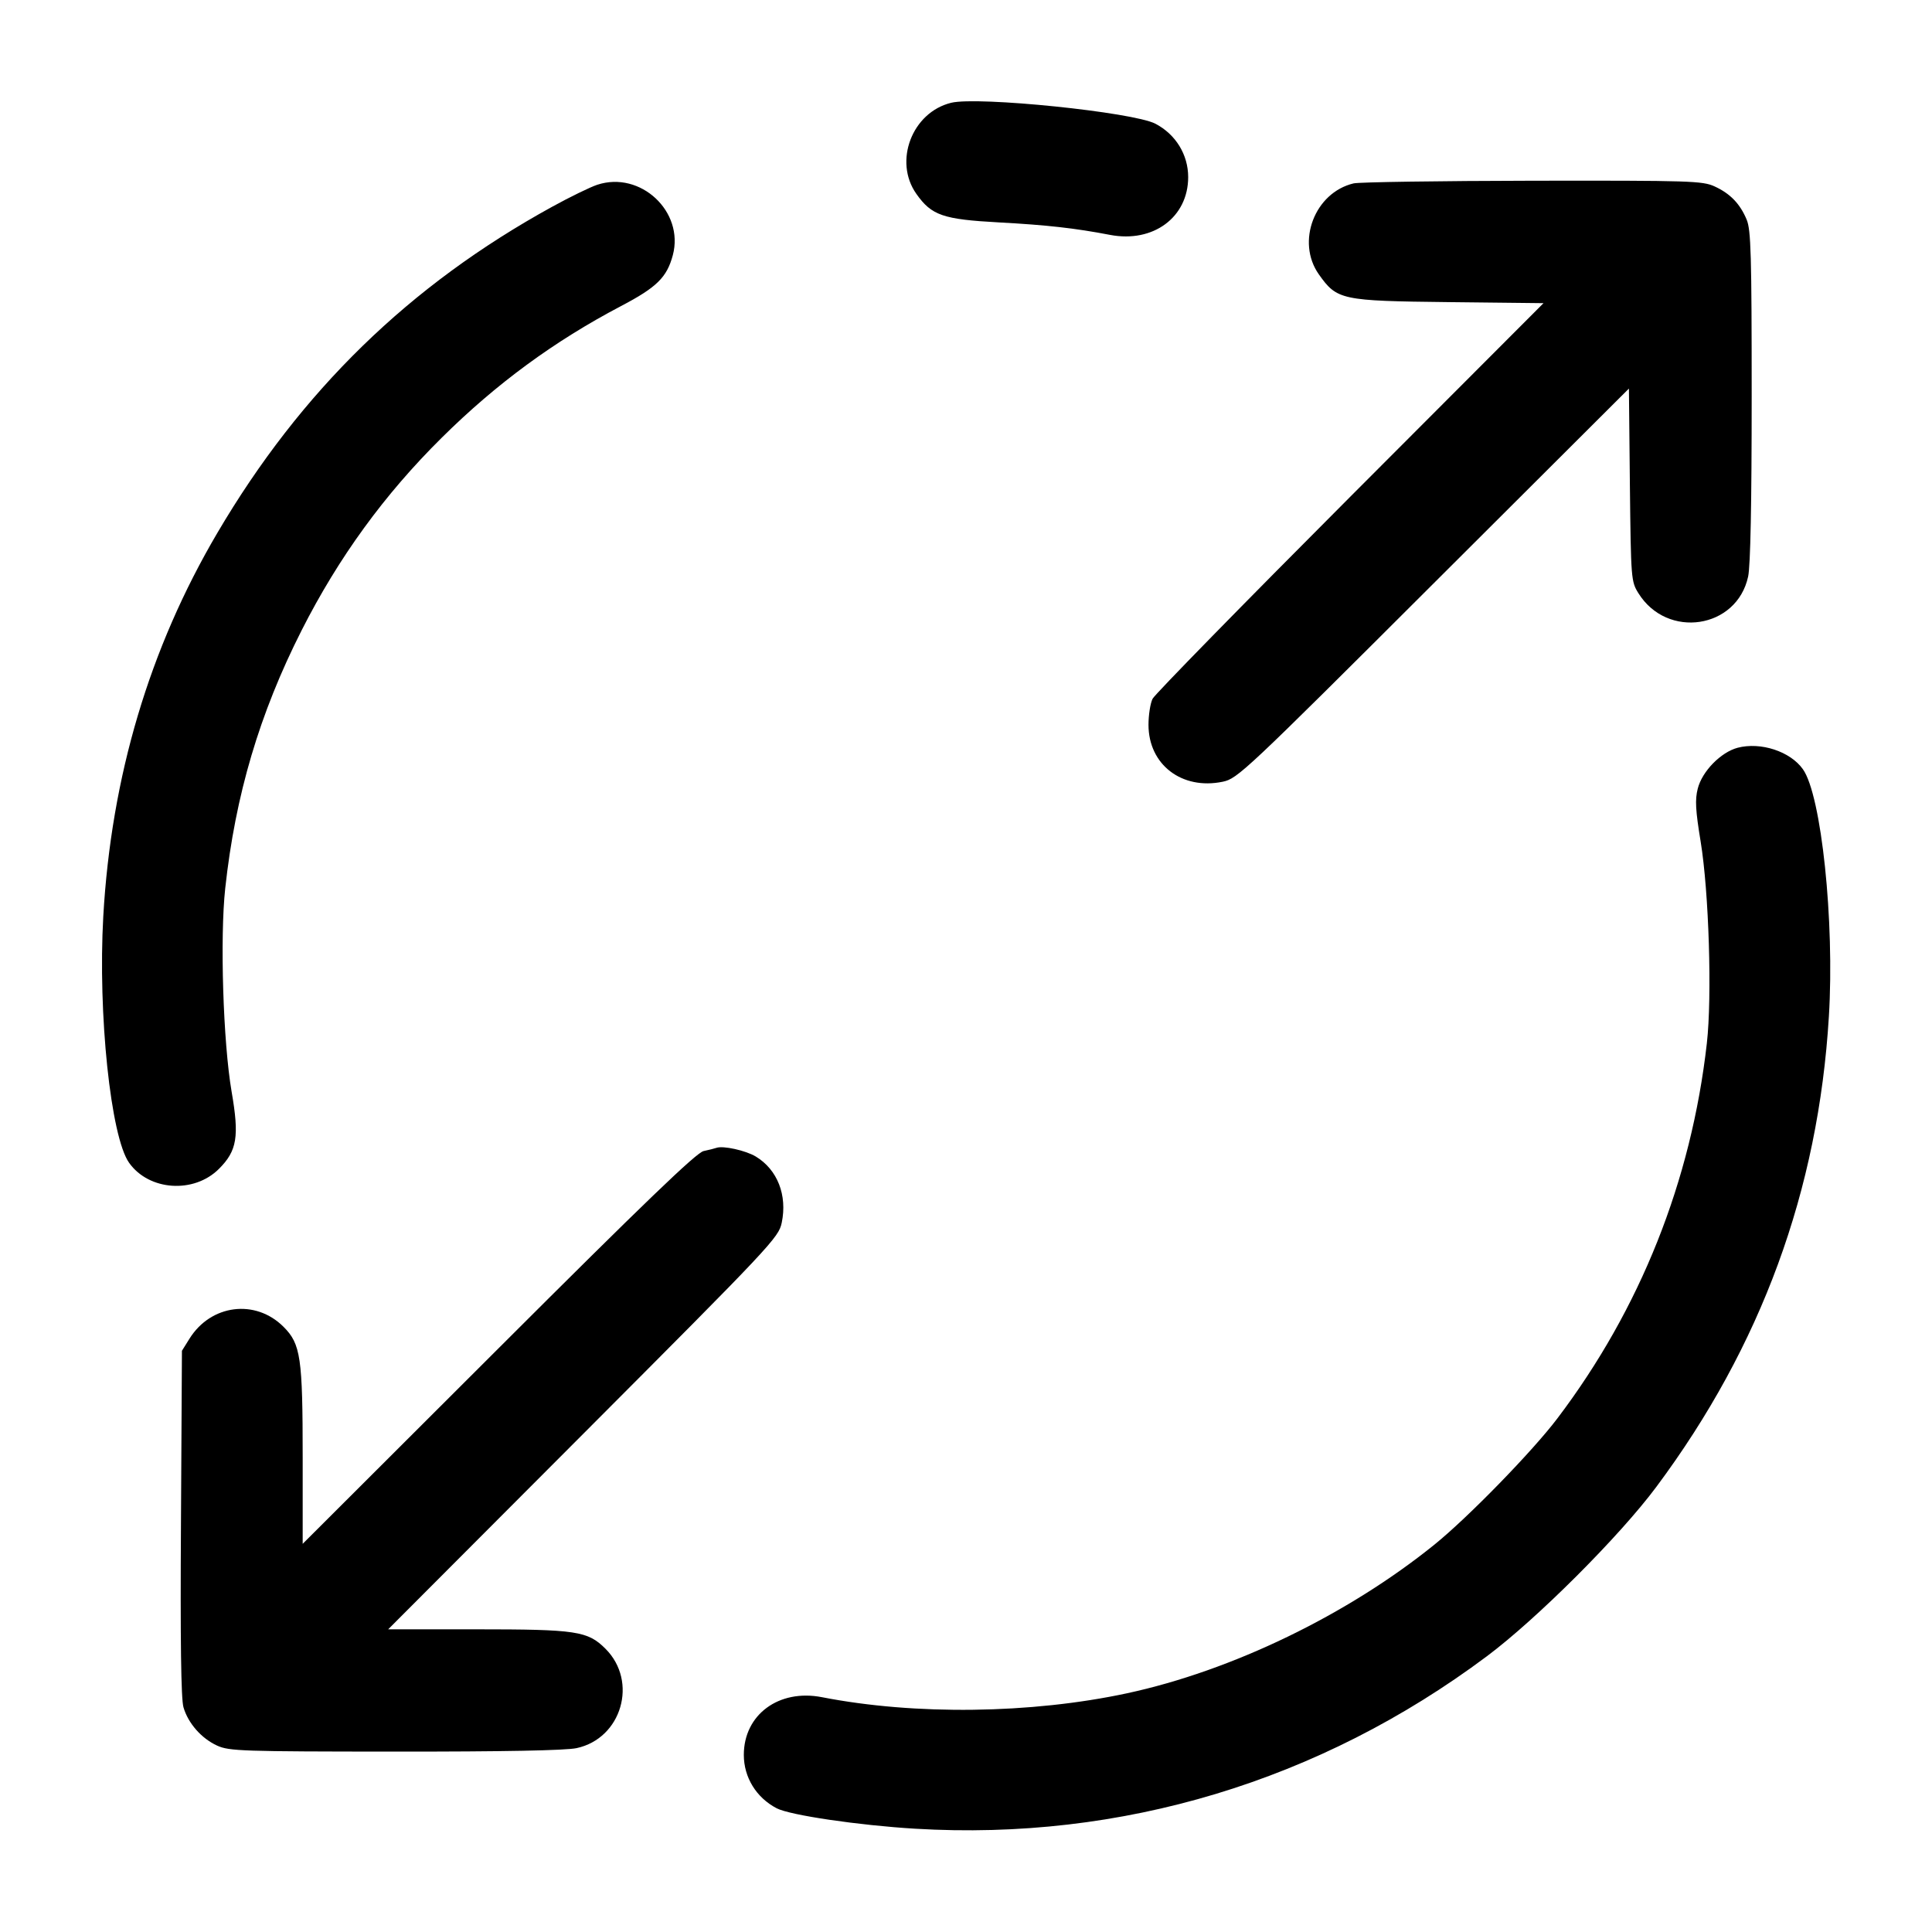 <svg width="24" height="24" viewBox="0 0 24 24" fill="none" xmlns="http://www.w3.org/2000/svg"><path d="M11.815 1.277 C 11.330 1.396,11.098 2.004,11.383 2.408 C 11.573 2.677,11.714 2.725,12.412 2.763 C 13.002 2.795,13.354 2.834,13.790 2.918 C 14.326 3.020,14.760 2.699,14.760 2.200 C 14.760 1.921,14.605 1.669,14.353 1.537 C 14.077 1.393,12.147 1.195,11.815 1.277 M7.420 2.295 C 7.332 2.324,7.080 2.447,6.860 2.568 C 5.085 3.543,3.737 4.857,2.700 6.620 C 1.855 8.056,1.382 9.648,1.283 11.383 C 1.215 12.593,1.375 14.124,1.604 14.445 C 1.851 14.793,2.409 14.831,2.720 14.520 C 2.945 14.295,2.974 14.120,2.877 13.560 C 2.772 12.948,2.731 11.650,2.798 11.034 C 2.924 9.875,3.223 8.865,3.747 7.830 C 4.206 6.925,4.775 6.142,5.488 5.437 C 6.164 4.767,6.885 4.238,7.713 3.803 C 8.159 3.569,8.284 3.446,8.358 3.170 C 8.502 2.628,7.956 2.119,7.420 2.295 M16.815 2.278 C 16.331 2.393,16.098 3.004,16.383 3.408 C 16.609 3.727,16.660 3.738,17.997 3.753 L 19.174 3.766 16.771 6.173 C 15.450 7.497,14.346 8.625,14.318 8.680 C 14.290 8.735,14.267 8.881,14.267 9.004 C 14.267 9.498,14.681 9.816,15.189 9.711 C 15.373 9.673,15.465 9.587,17.807 7.249 L 20.235 4.827 20.247 6.023 C 20.260 7.195,20.262 7.223,20.353 7.369 C 20.710 7.943,21.576 7.812,21.716 7.162 C 21.745 7.027,21.760 6.255,21.760 4.917 C 21.760 3.167,21.751 2.856,21.698 2.729 C 21.616 2.532,21.494 2.405,21.300 2.316 C 21.151 2.247,21.001 2.242,19.040 2.245 C 17.885 2.247,16.884 2.262,16.815 2.278 M21.585 9.289 C 21.376 9.345,21.144 9.582,21.090 9.797 C 21.055 9.934,21.062 10.065,21.126 10.454 C 21.229 11.081,21.269 12.382,21.203 12.961 C 21.009 14.672,20.377 16.259,19.347 17.619 C 19.038 18.028,18.235 18.852,17.820 19.187 C 16.741 20.059,15.302 20.755,13.998 21.035 C 12.808 21.290,11.367 21.309,10.210 21.083 C 9.675 20.979,9.240 21.300,9.240 21.800 C 9.240 22.079,9.395 22.331,9.648 22.463 C 9.812 22.549,10.667 22.675,11.370 22.717 C 13.931 22.870,16.393 22.127,18.470 20.575 C 19.091 20.111,20.120 19.083,20.576 18.470 C 21.879 16.721,22.588 14.788,22.719 12.627 C 22.791 11.448,22.626 9.877,22.396 9.555 C 22.239 9.334,21.872 9.214,21.585 9.289 M8.900 14.259 C 8.878 14.267,8.806 14.285,8.740 14.299 C 8.650 14.319,8.006 14.938,6.190 16.752 L 3.760 19.178 3.760 18.111 C 3.760 16.861,3.736 16.696,3.522 16.482 C 3.173 16.133,2.619 16.203,2.353 16.631 L 2.260 16.780 2.248 18.920 C 2.239 20.380,2.249 21.107,2.279 21.208 C 2.337 21.408,2.503 21.596,2.698 21.685 C 2.848 21.753,3.008 21.758,4.908 21.759 C 6.256 21.760,7.027 21.745,7.162 21.716 C 7.723 21.596,7.929 20.889,7.522 20.482 C 7.301 20.261,7.163 20.240,5.913 20.240 L 4.822 20.240 7.247 17.810 C 9.587 15.465,9.673 15.373,9.711 15.189 C 9.782 14.847,9.658 14.530,9.389 14.367 C 9.265 14.292,8.983 14.229,8.900 14.259 " stroke="none" fill-rule="evenodd" fill="black"></path></svg>